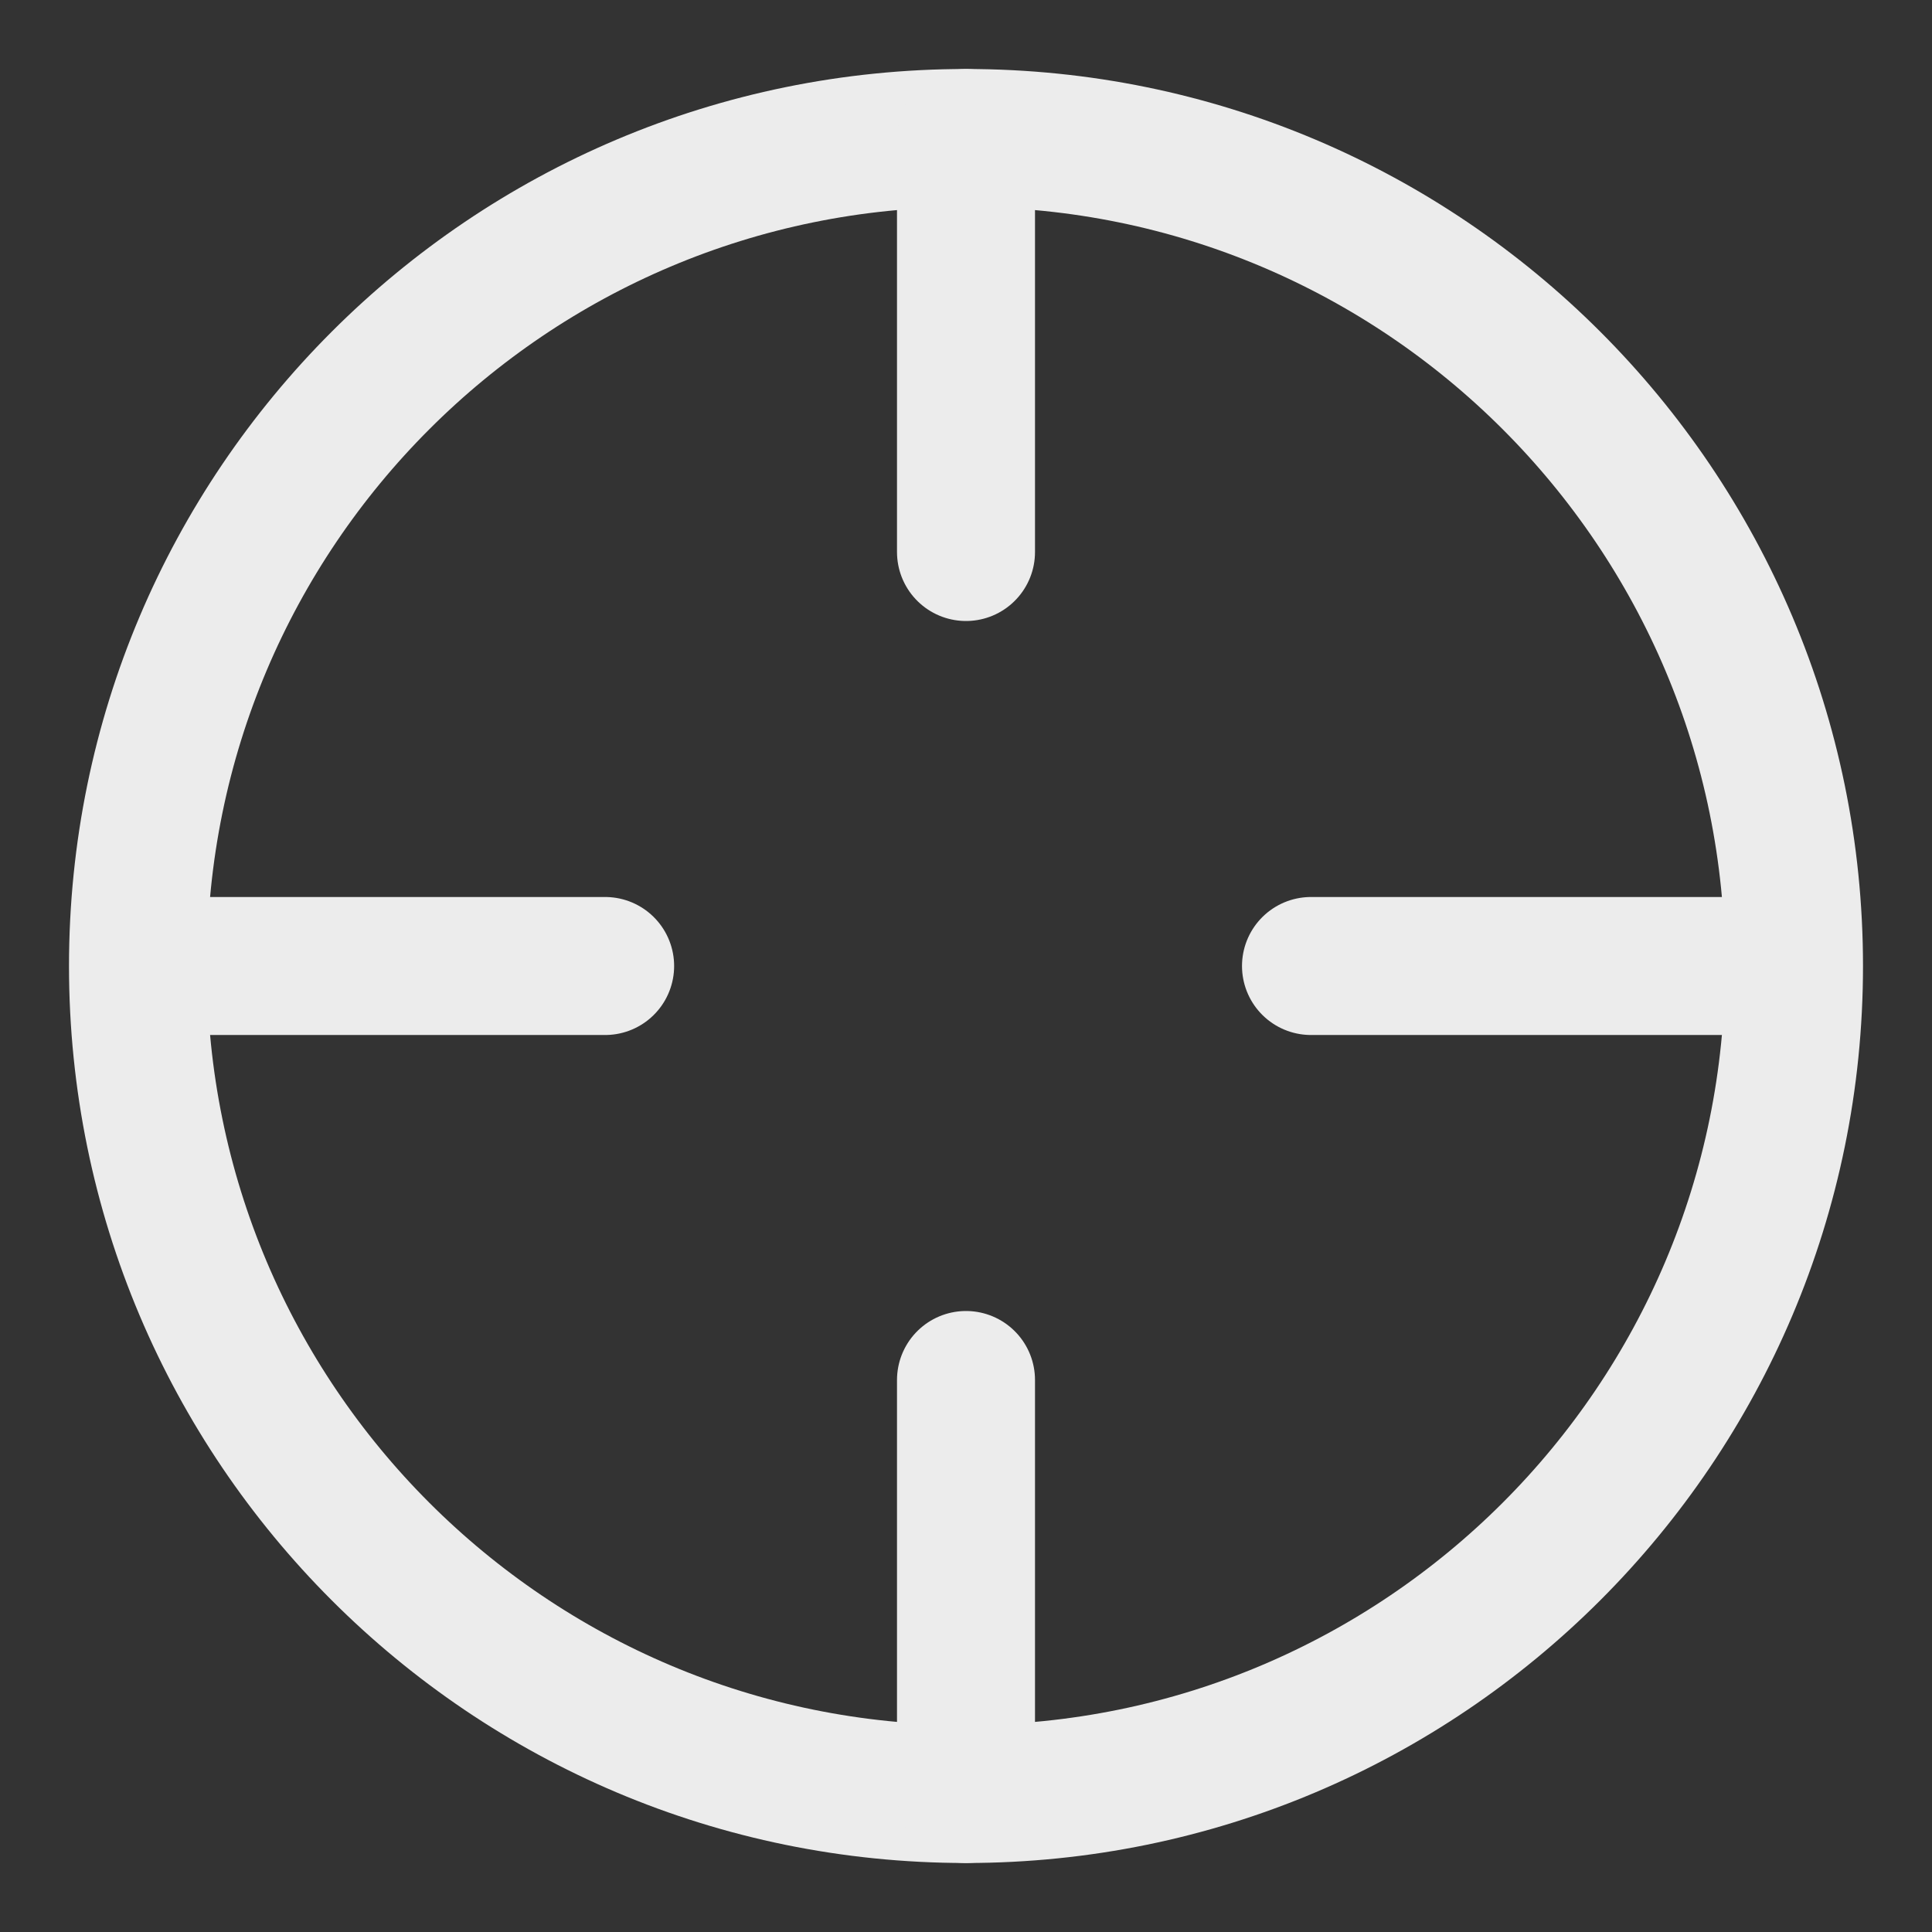 <svg width="14" height="14" viewBox="0 0 14 14" fill="none" xmlns="http://www.w3.org/2000/svg">
<rect x="0" y="0" width="14" height="14" fill="#333333" stroke="none"/>
<path d="M7 13C10.314 13 13 10.314 13 7C13 3.686 10.314 1 7 1C3.686 1 1 3.686 1 7C1 10.314 3.686 13 7 13Z" stroke="#ECECEC" stroke-linecap="round" stroke-linejoin="round"/>
<path d="M7 1V4" stroke="#ECECEC" stroke-linecap="round" stroke-linejoin="round"/>
<path d="M1.5 7H4.385" stroke="#ECECEC" stroke-linecap="round" stroke-linejoin="round"/>
<path d="M7 13V10" stroke="#ECECEC" stroke-linecap="round" stroke-linejoin="round"/>
<path d="M12.5 7H9.5" stroke="#ECECEC" stroke-linecap="round" stroke-linejoin="round"/>
</svg>
